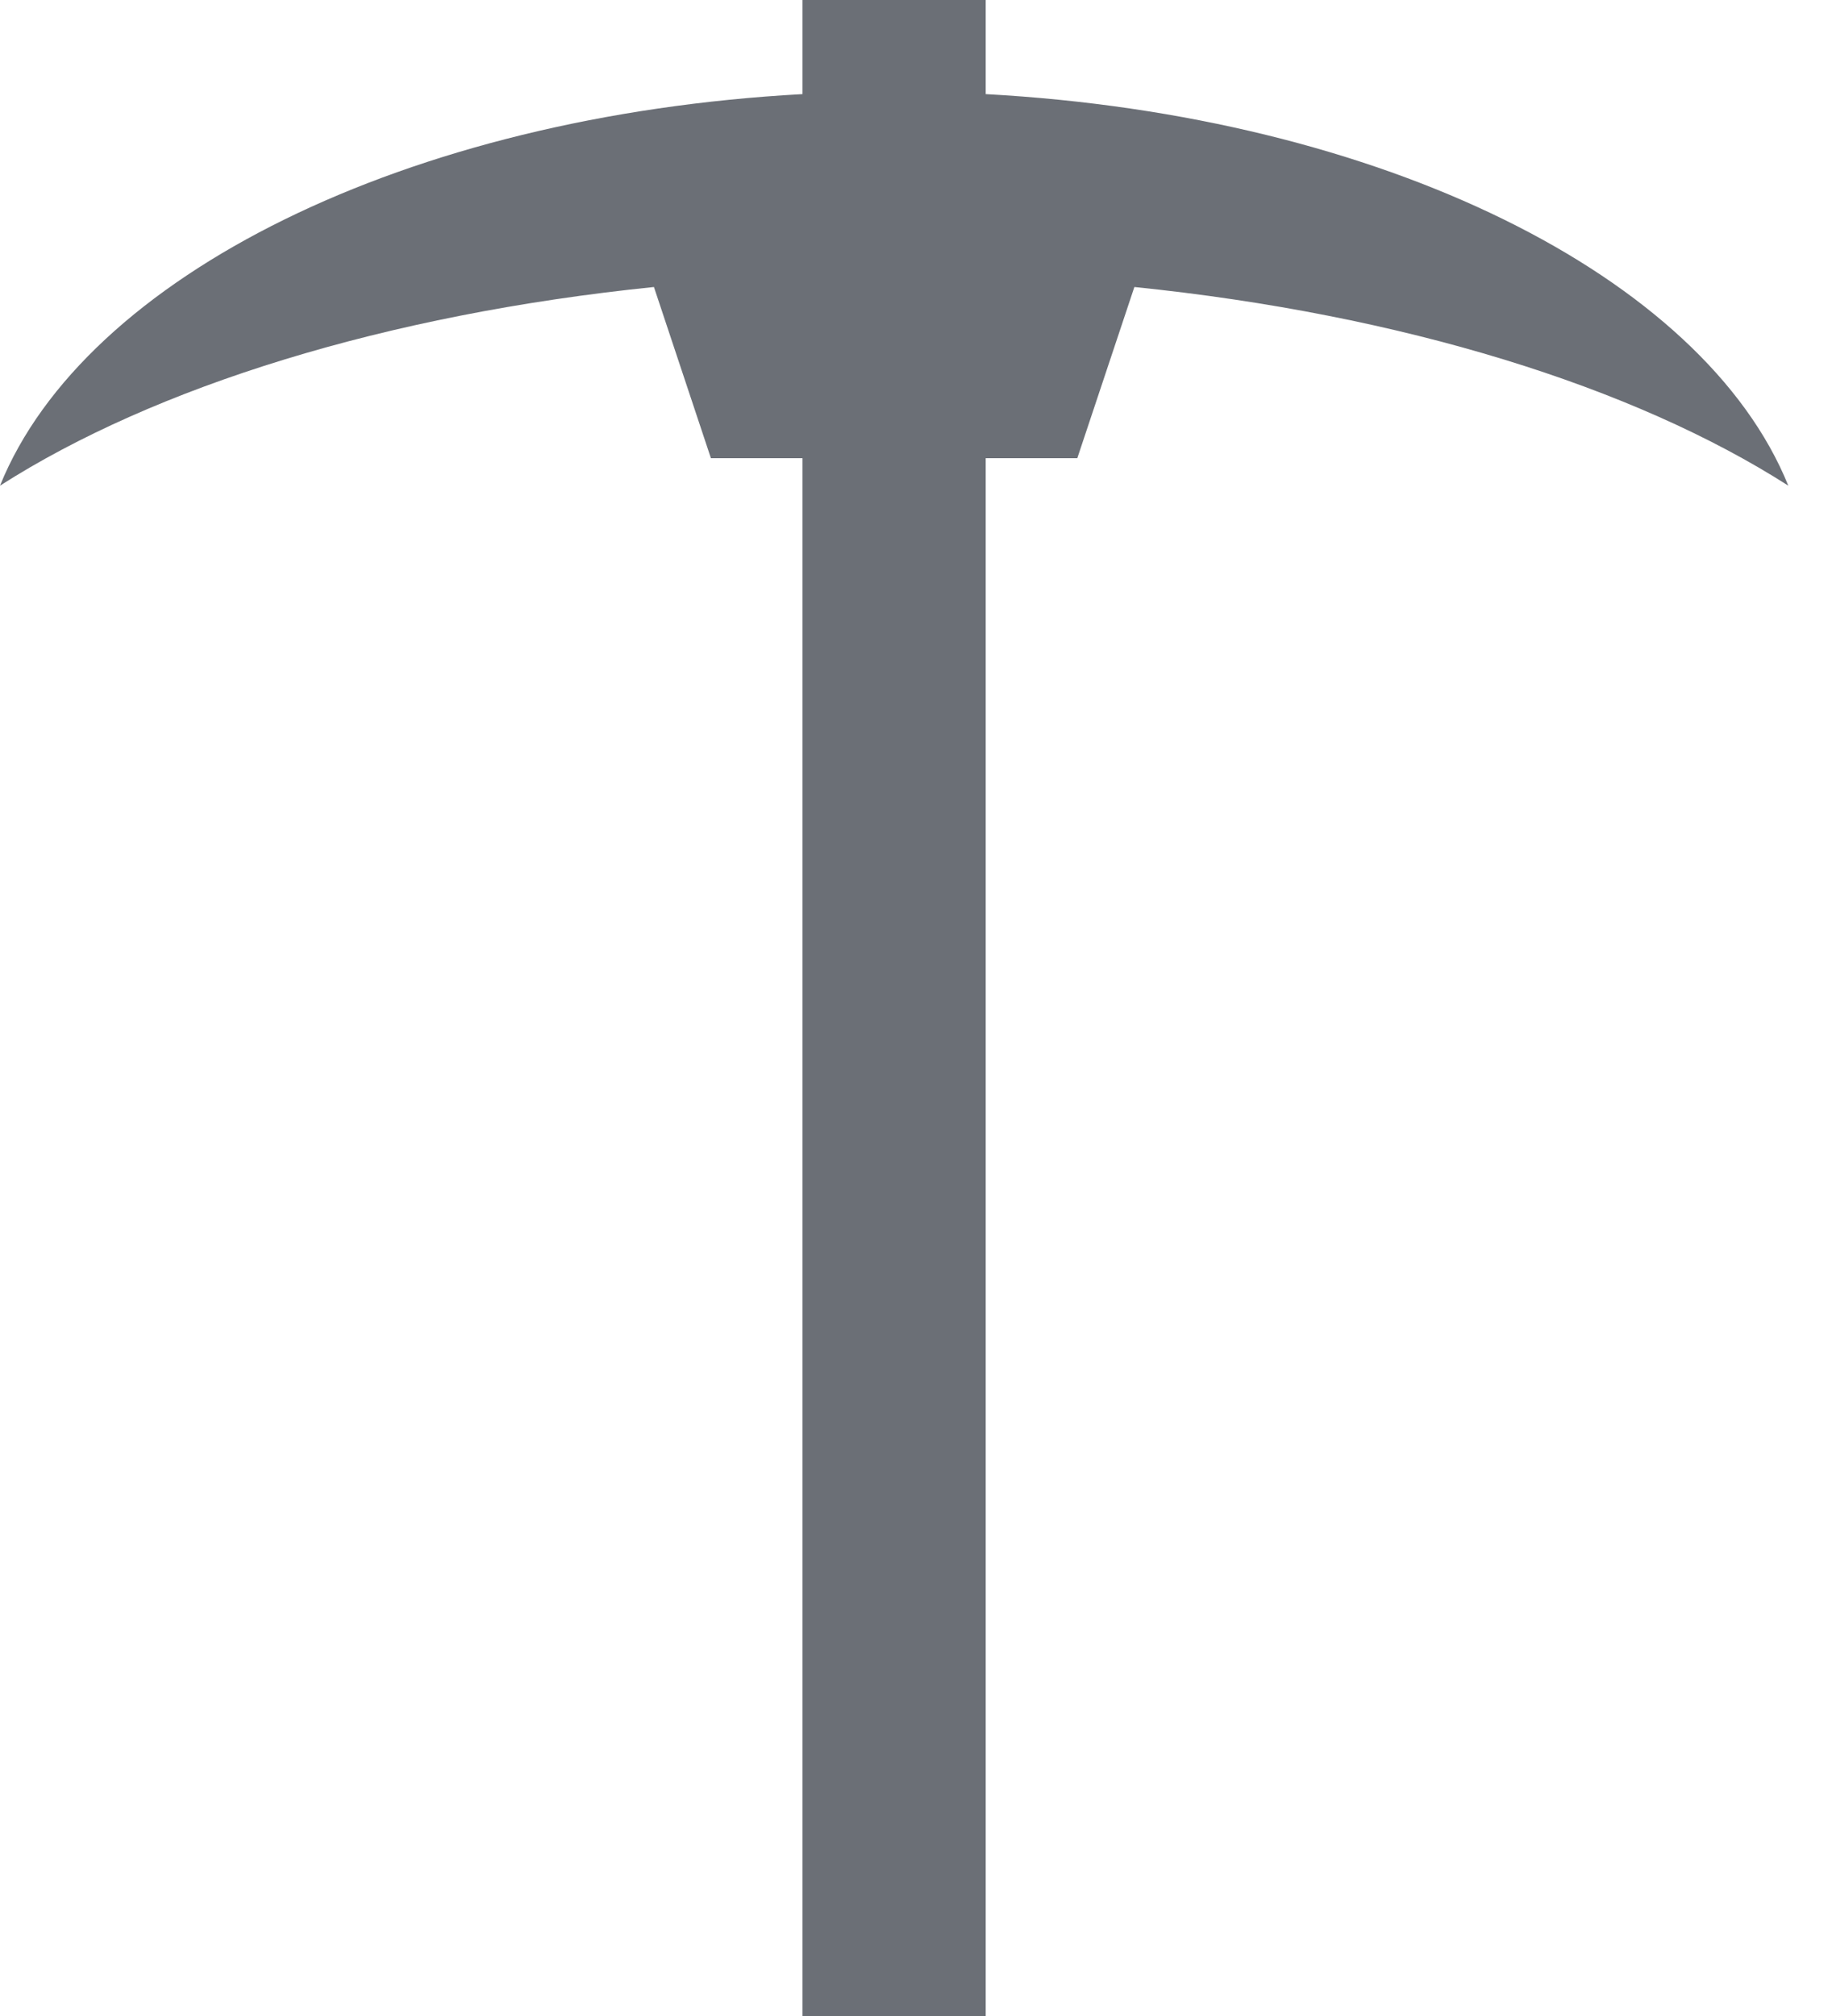<svg width="20" height="22" viewBox="0 0 20 22" fill="none" xmlns="http://www.w3.org/2000/svg">
<path fill-rule="evenodd" clip-rule="evenodd" d="M8.761 0H10.761V1.027C15.085 1.263 18.598 3.014 19.523 5.3C17.833 4.219 15.31 3.431 12.384 3.132L11.761 5H10.761V22H8.761V5H7.761L7.139 3.132C4.213 3.431 1.69 4.219 0 5.3C0.925 3.014 4.438 1.263 8.761 1.027V0Z" fill="#6B6F76"/>
</svg>
